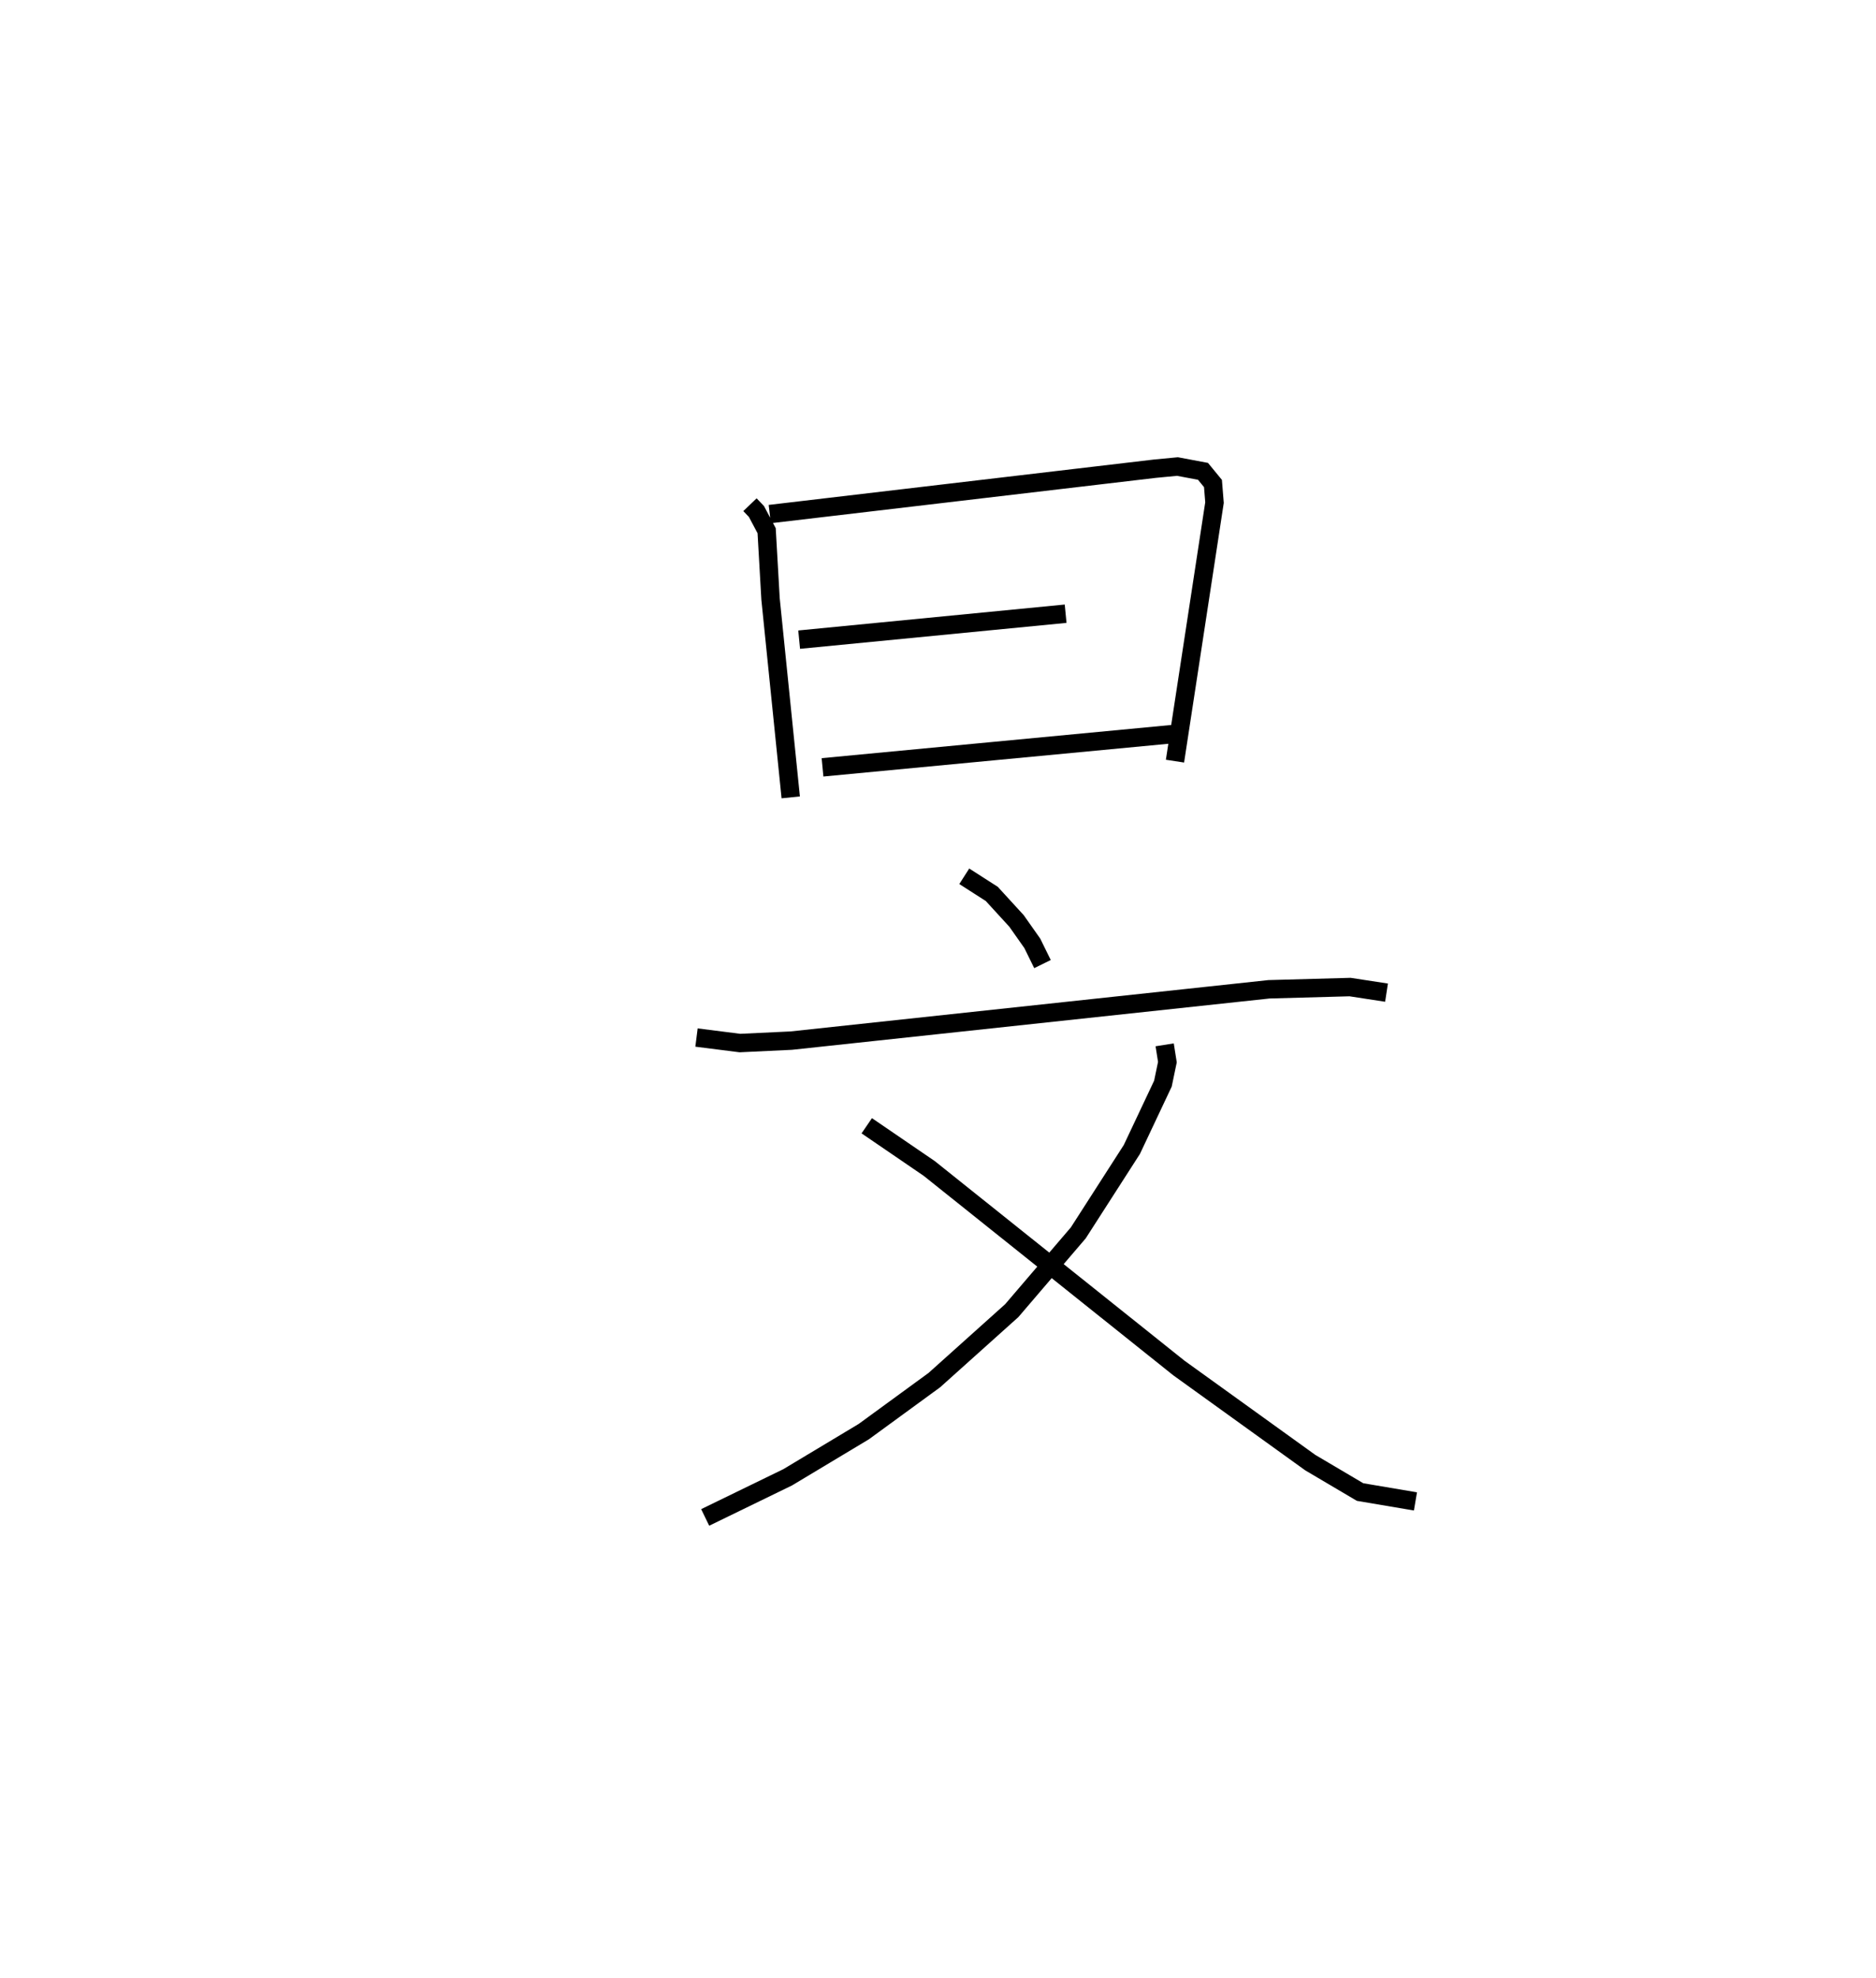 <?xml version="1.0" encoding="utf-8" ?>
<svg baseProfile="full" height="107.339" version="1.1" width="101.829" xmlns="http://www.w3.org/2000/svg" xmlns:ev="http://www.w3.org/2001/xml-events" xmlns:xlink="http://www.w3.org/1999/xlink"><defs /><rect fill="white" height="107.339" width="101.829" x="0" y="0" /><path d="M25,25 m0.0,0.0 m15.708,2.386 l0.351,0.367 0.554,1.043 l0.212,3.707 1.096,10.763 m-1.138,-15.372 l20.905,-2.462 1.225,-0.117 l1.385,0.26 0.542,0.66 l0.083,1.036 -2.145,14.029 m-20.4,-6.592 l14.464,-1.408 m-13.196,8.337 l19.607,-1.861 m-11.913,7.772 l1.494,0.957 1.343,1.467 l0.856,1.215 0.553,1.125 m-18.78,3.986 l2.357,0.299 2.787,-0.132 l25.931,-2.785 4.399,-0.121 l1.98,0.303 m-12.042,2.832 l0.148,0.938 -0.243,1.167 l-1.686,3.572 -2.908,4.526 l-3.612,4.221 -4.201,3.768 l-3.827,2.793 -4.138,2.483 l-4.474,2.176 m8.77,-21.253 l3.389,2.315 13.552,10.828 l7.134,5.136 2.703,1.596 l3.005,0.508 " fill="none" stroke="black" stroke-width="1" /></svg>